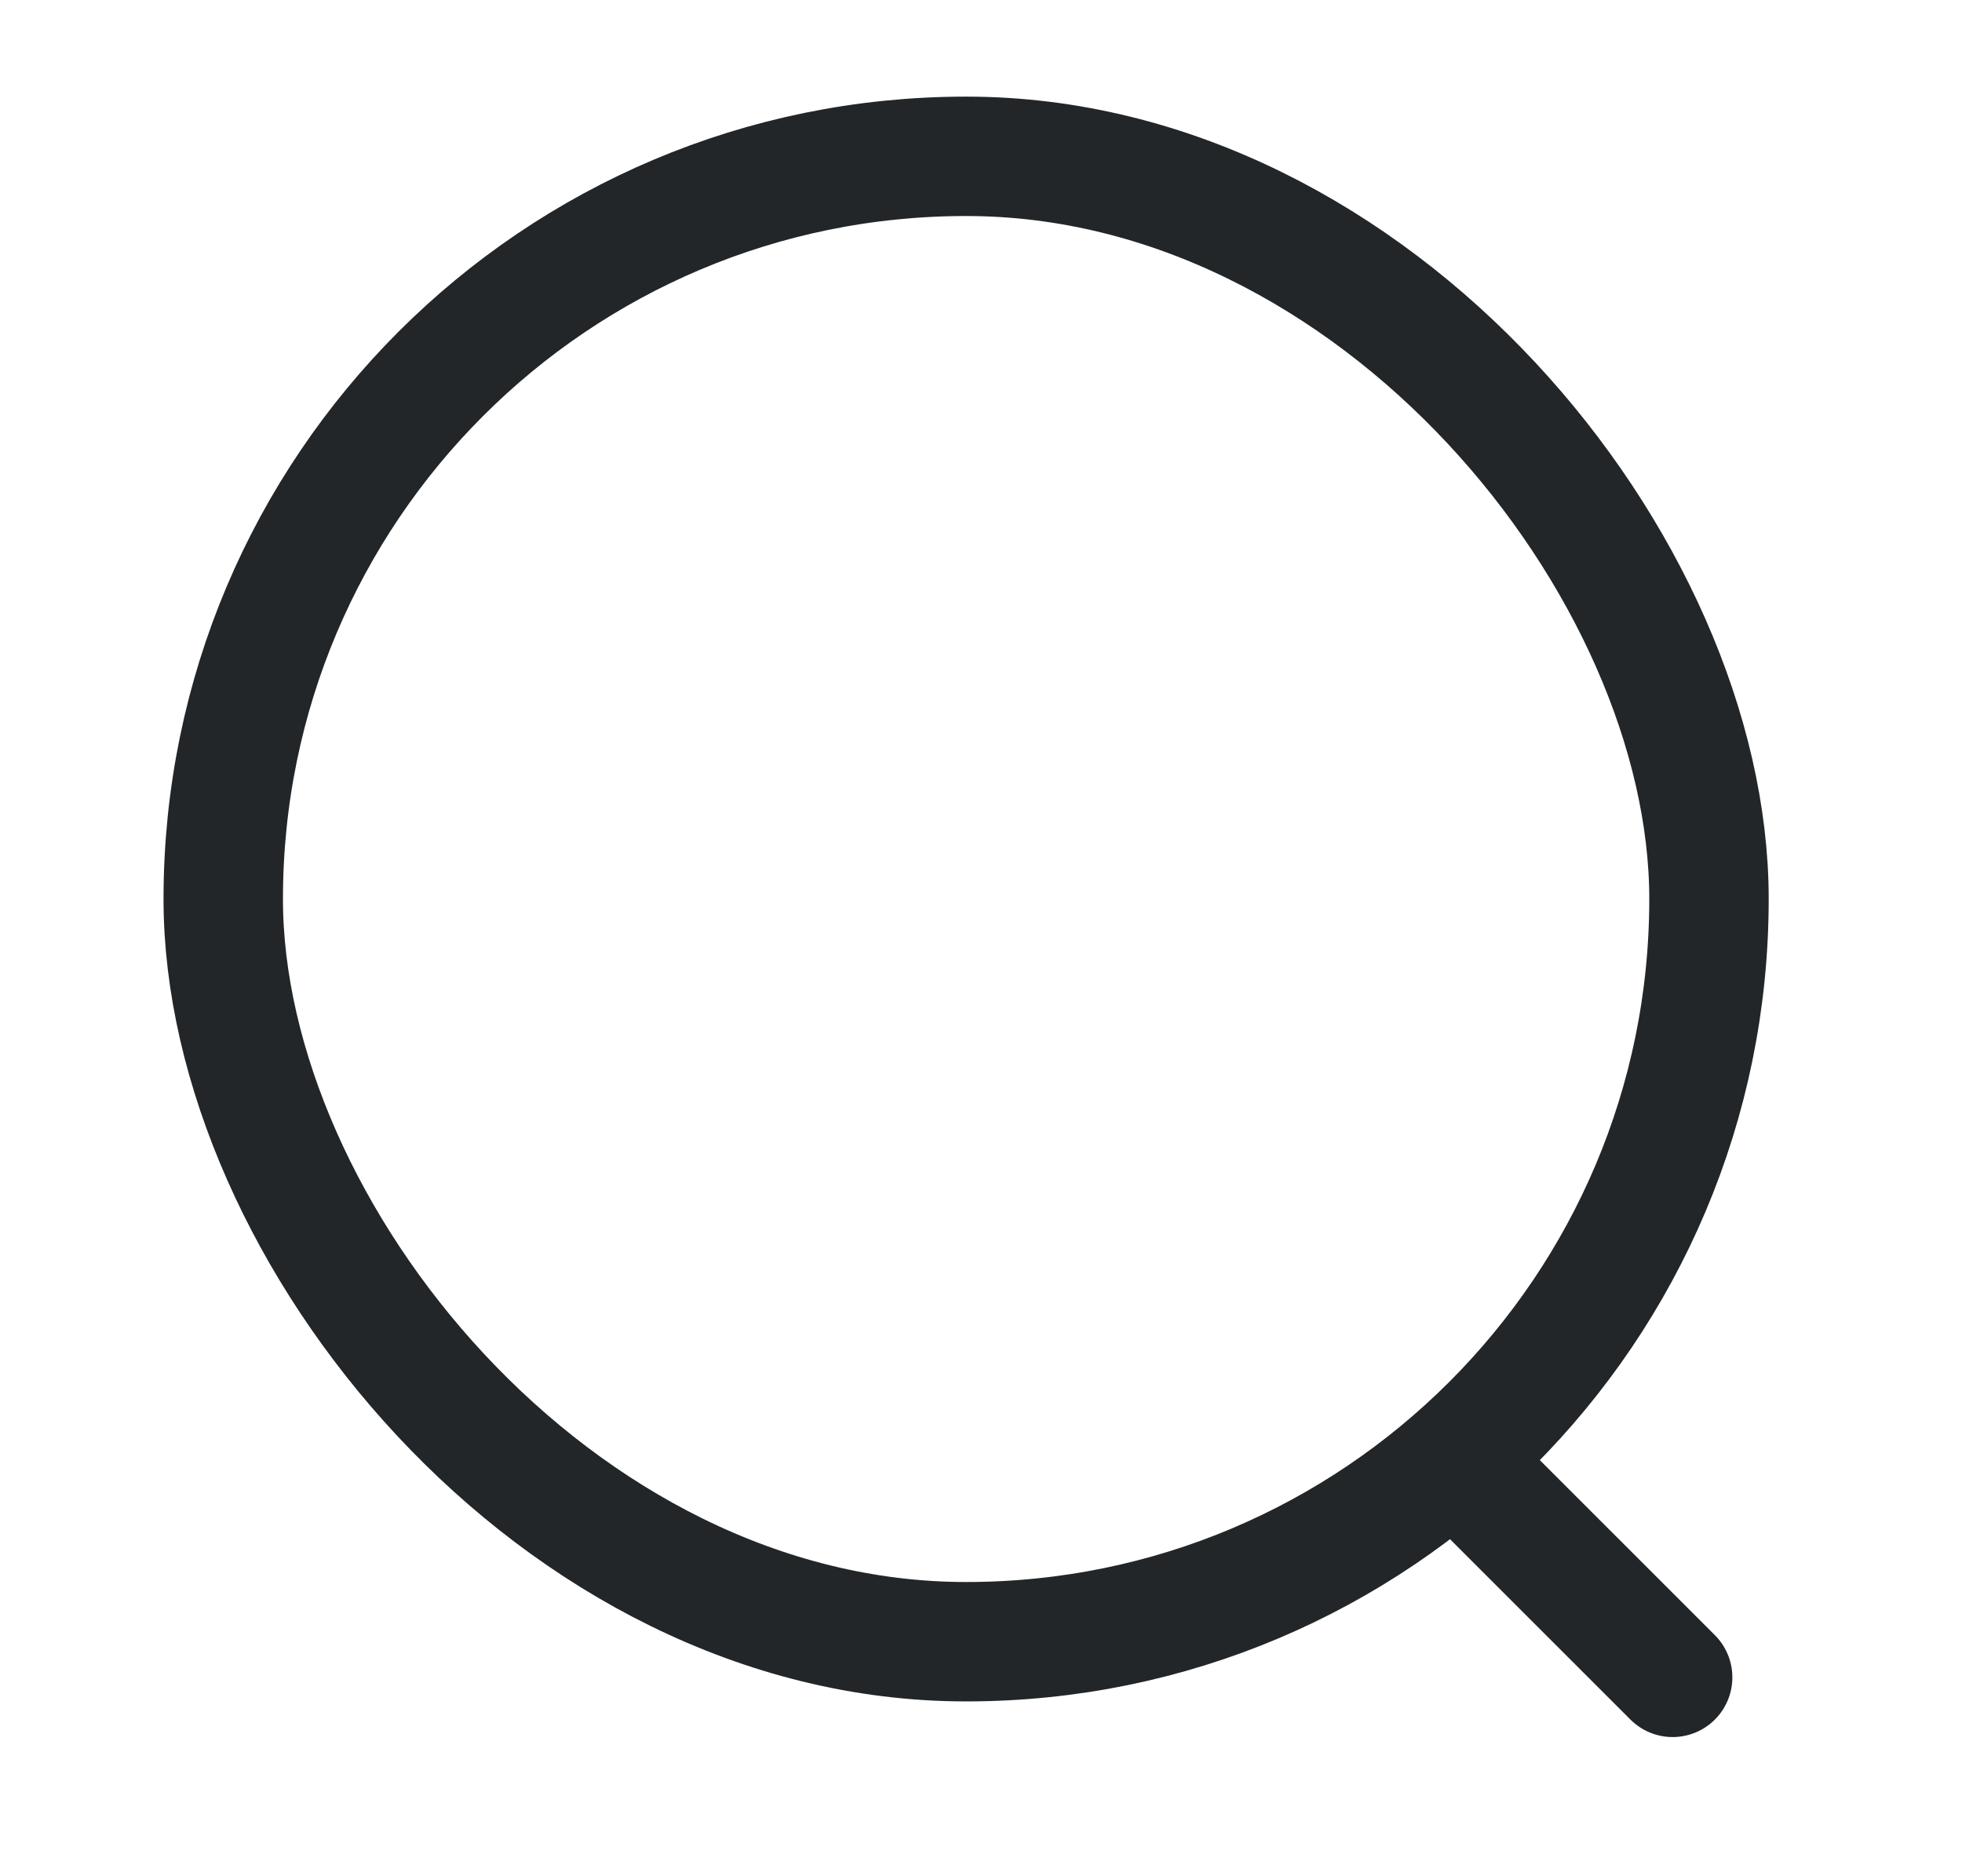 <svg width="23" height="22" viewBox="0 0 23 22" fill="none" xmlns="http://www.w3.org/2000/svg">
<rect x="2.617" y="1.833" width="17.417" height="17.417" rx="8.708" stroke="#222628" stroke-width="1.4"/>
<line x1="17.357" y1="17.417" x2="19.608" y2="19.668" stroke="#222628" stroke-width="1.4" stroke-linecap="round" stroke-linejoin="round"/>
</svg>

